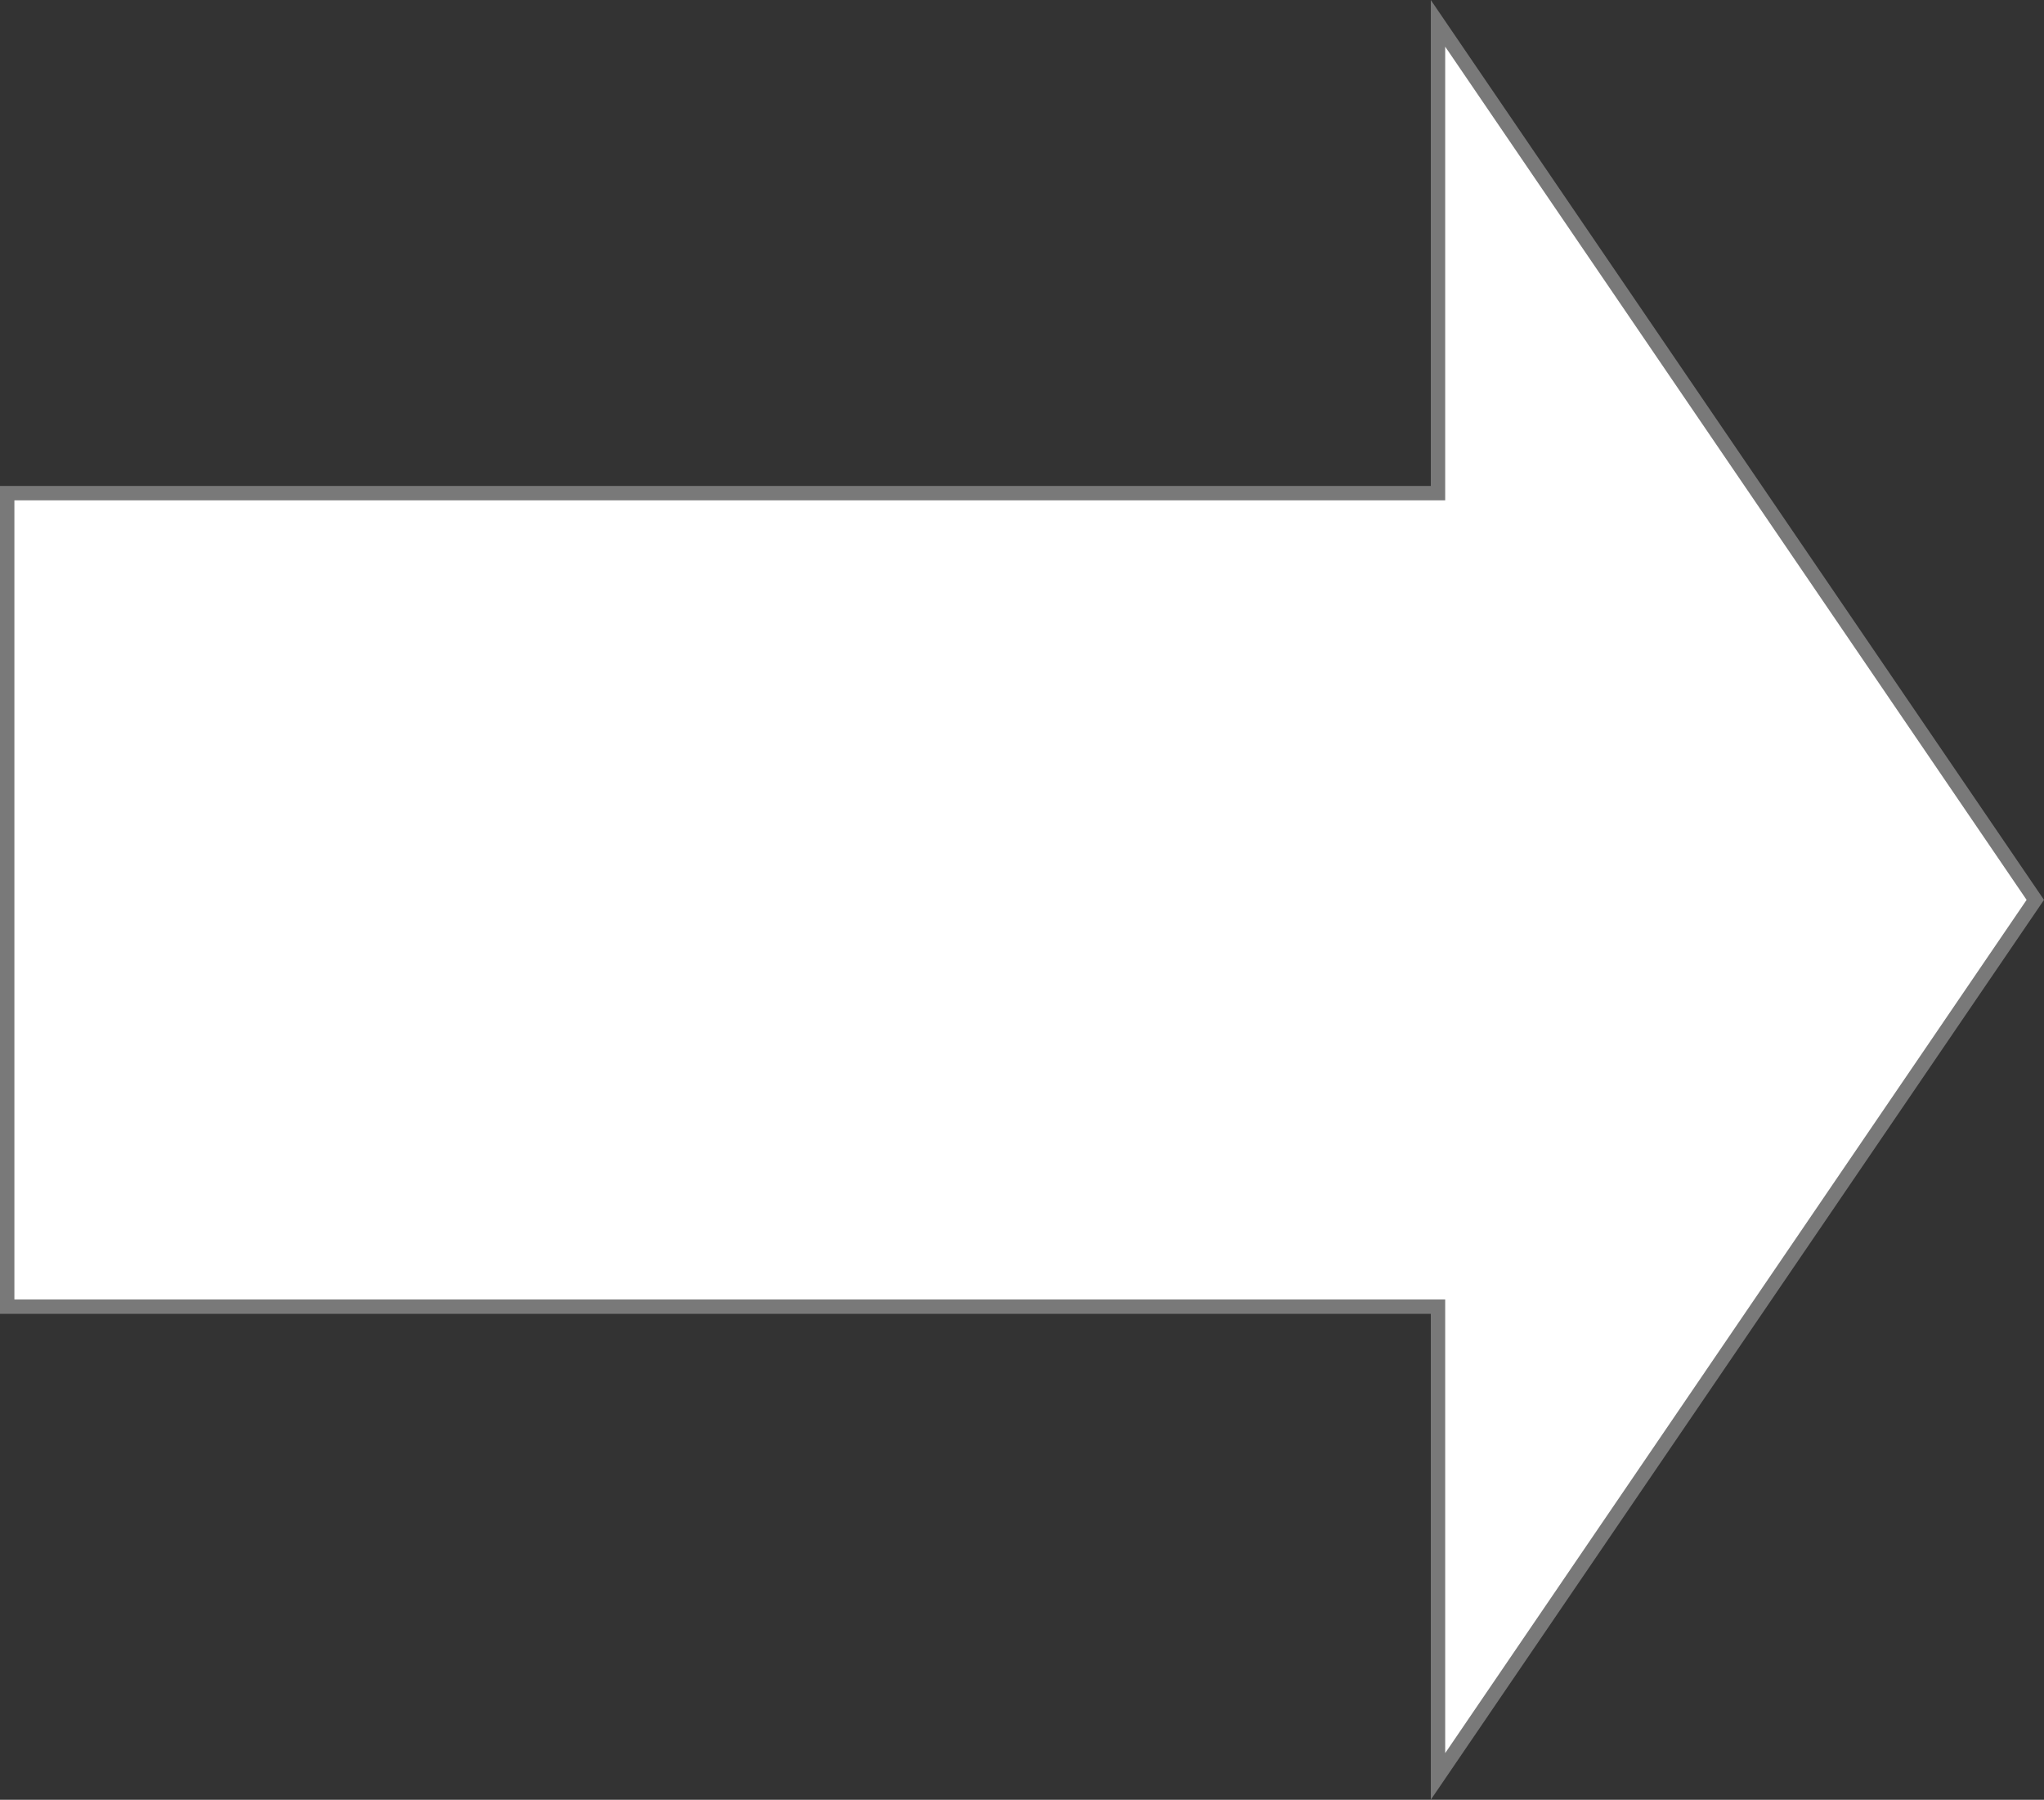 ﻿<?xml version="1.0" encoding="utf-8"?>
<svg version="1.1" xmlns:xlink="http://www.w3.org/1999/xlink" width="142px" height="125px" xmlns="http://www.w3.org/2000/svg">
  <rect width="100%" height="100%" fill="#333333" stroke="none"/>
  <g transform="matrix(1 0 0 1 -59 -740 )">
    <path d="M 158.9 863.38  L 200.396 802.5  L 158.9 741.62  L 158.9 774.25  L 59.5 774.25  L 59.5 830.75  L 158.9 830.75  L 158.9 863.38  Z " fill-rule="nonzero" fill="#ffffff" stroke="none" />
    <path d="M 158.4 865  L 201 802.5  L 158.4 740  L 158.4 773.75  L 59 773.75  L 59 831.25  L 158.4 831.25  L 158.4 865  Z M 199.792 802.5  L 159.4 861.76  L 159.4 830.25  L 60 830.25  L 60 774.75  L 159.4 774.75  L 159.4 743.24  L 199.792 802.5  Z " fill-rule="nonzero" fill="#797979" stroke="none" />
  </g>
</svg>